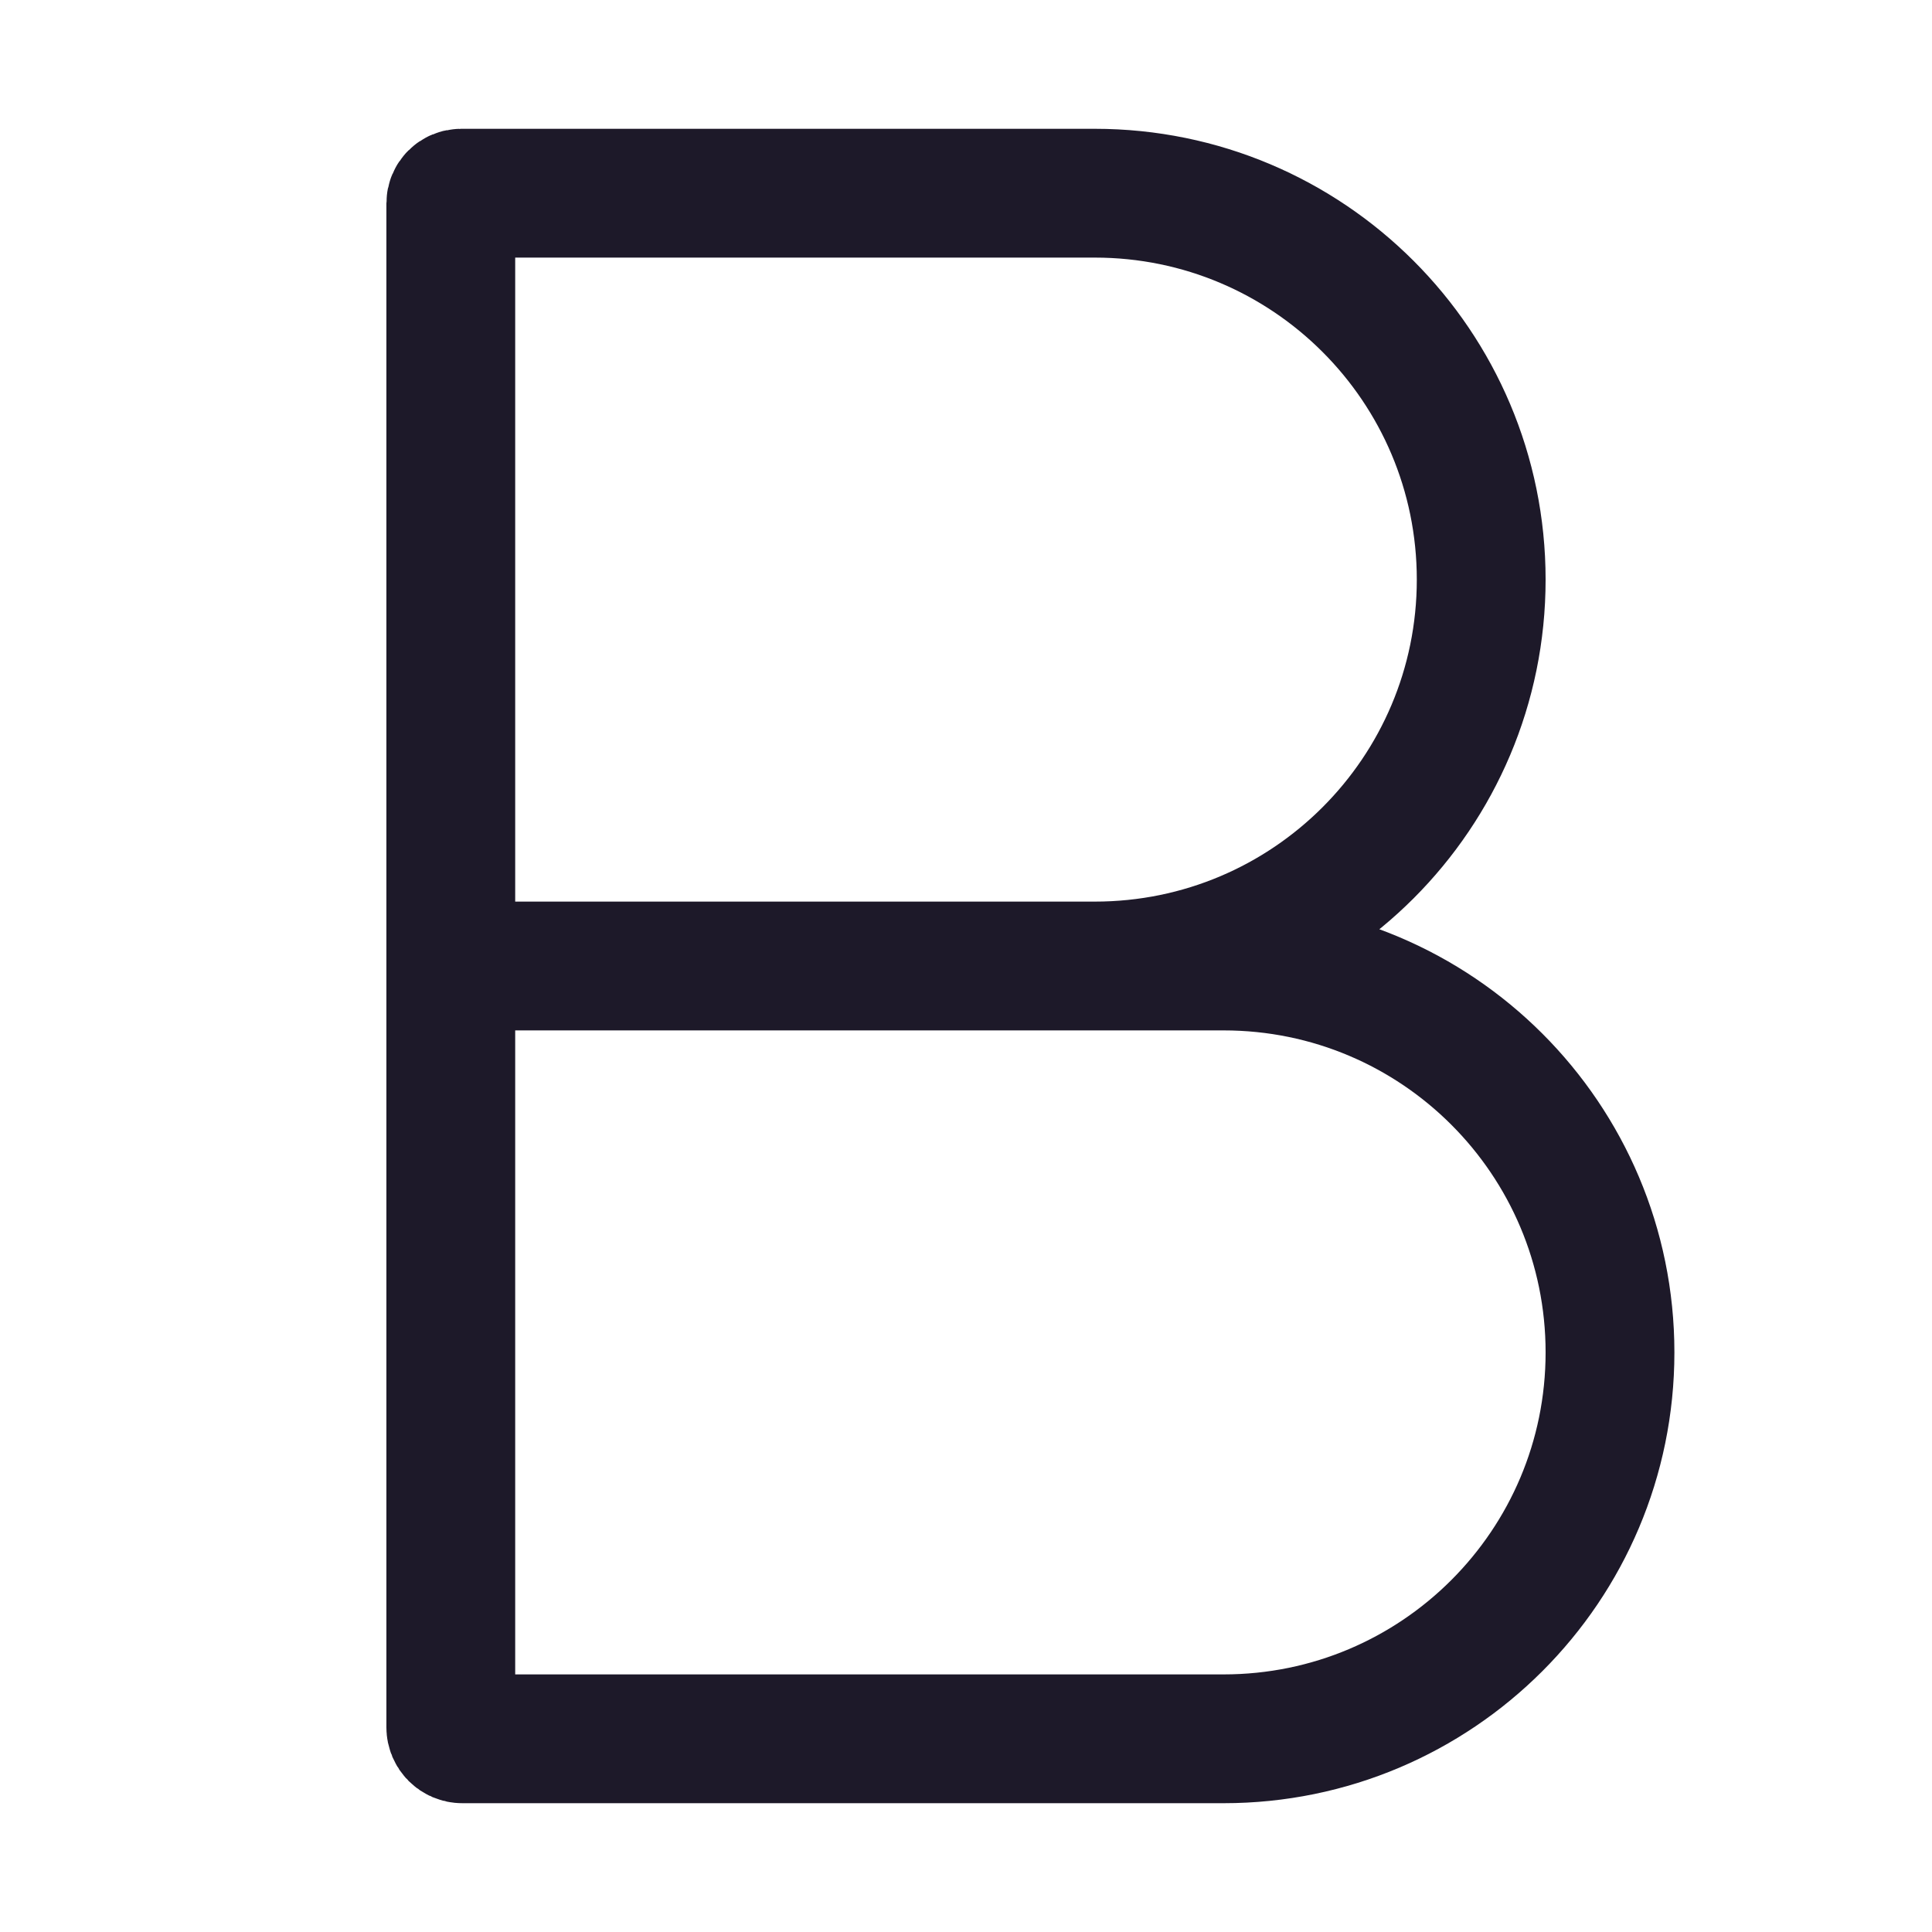 <svg width="15" height="15" viewBox="0 0 15 15" fill="none" xmlns="http://www.w3.org/2000/svg">
<path d="M3.5 7.5H8.5C10.157 7.5 11.5 6.157 11.5 4.5C11.5 2.843 10.157 1.5 8.5 1.5H3.579C3.535 1.5 3.5 1.535 3.5 1.579V7.5ZM3.5 7.5H9.5C11.157 7.5 12.5 8.843 12.5 10.5C12.5 12.157 11.157 13.5 9.5 13.5H3.589C3.54 13.5 3.5 13.46 3.5 13.411V7.5Z" stroke="#1D1929"/>
</svg>
